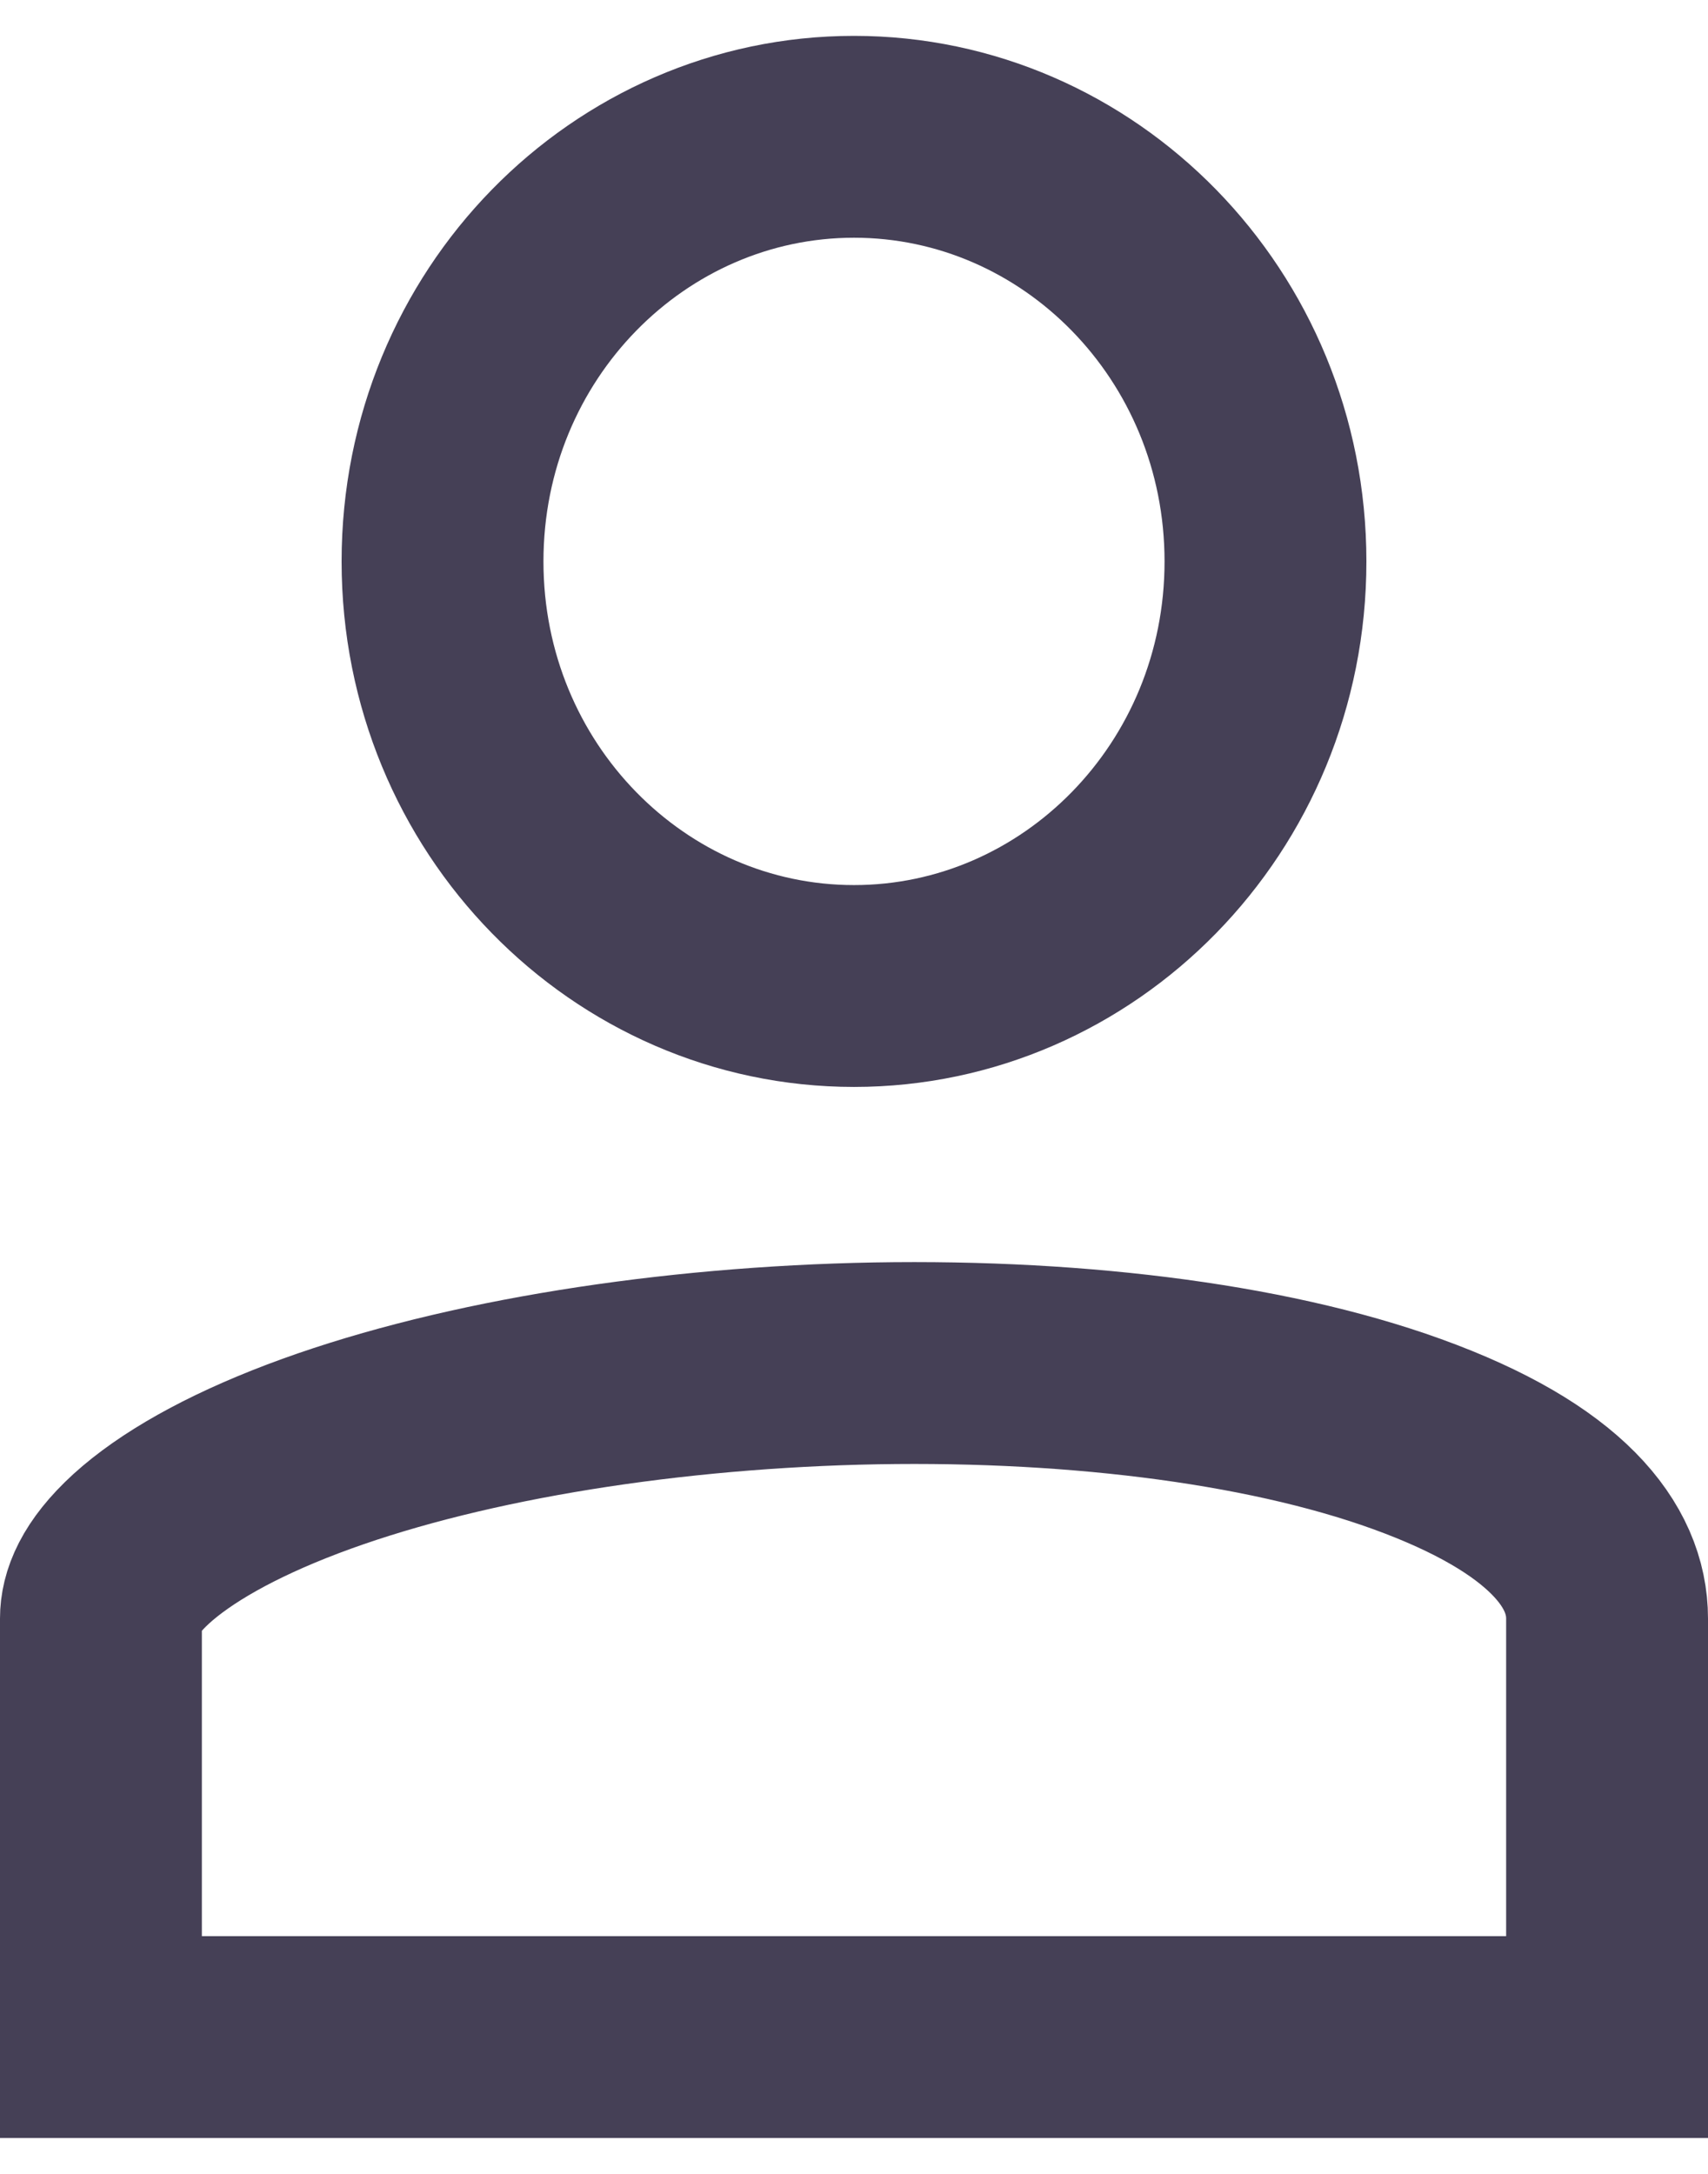 <svg width="11" height="14" viewBox="0 0 11 14" fill="none" xmlns="http://www.w3.org/2000/svg">
<path d="M0.65 10.424V10.423C0.65 10.317 0.698 10.168 0.91 9.974C1.128 9.776 1.475 9.576 1.949 9.396C2.893 9.038 4.192 8.819 5.517 8.783C6.846 8.748 8.132 8.9 9.06 9.235C10.031 9.586 10.35 10.023 10.35 10.424V13.119H0.65V10.424Z" stroke="#454056" stroke-width="1.3"/>
<path d="M8.15 3.616C8.15 5.141 6.948 6.35 5.5 6.35C4.052 6.35 2.85 5.141 2.85 3.616C2.85 2.09 4.052 0.881 5.5 0.881C6.948 0.881 8.15 2.09 8.15 3.616Z" stroke="#454056" stroke-width="1.3"/>
</svg>
